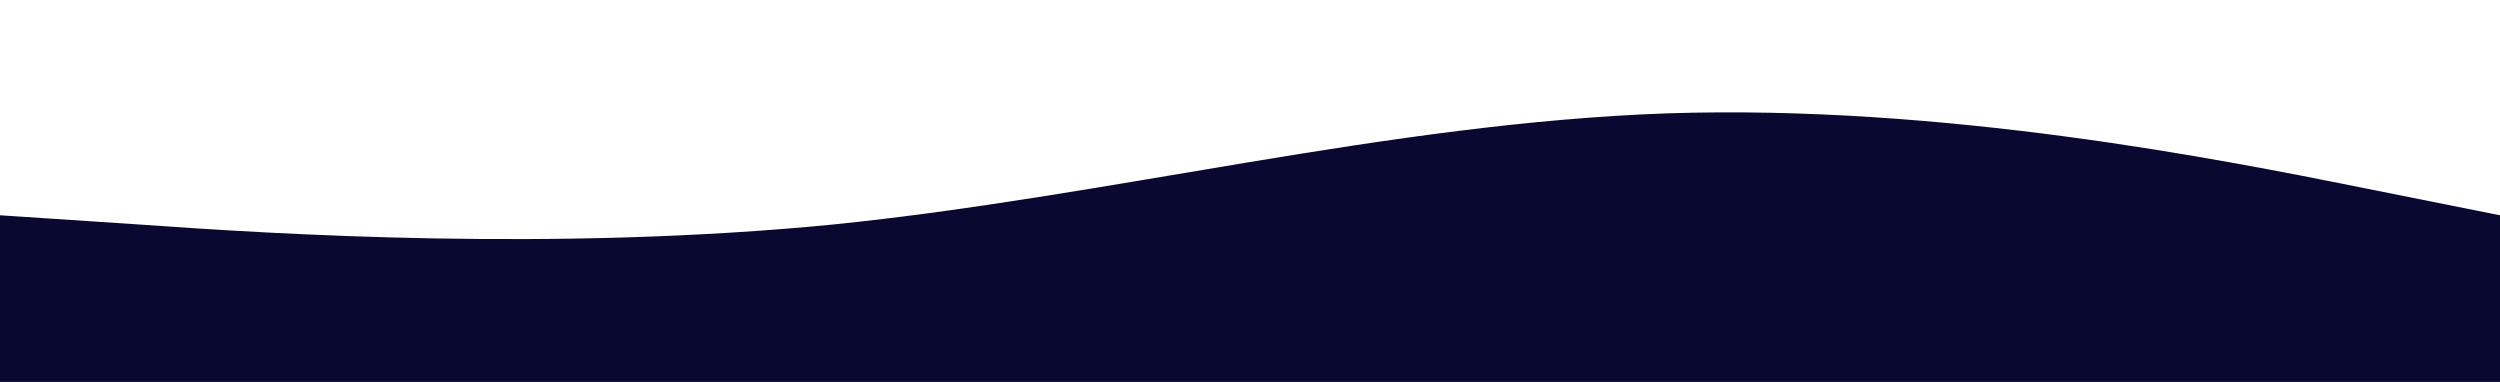 <svg xmlns="http://www.w3.org/2000/svg" viewBox="0 100 1440 220"><path fill="#090830" fill-opacity="1" d="M0,224L80,229.3C160,235,320,245,480,229.3C640,213,800,171,960,165.3C1120,160,1280,192,1360,208L1440,224L1440,320L1360,320C1280,320,1120,320,960,320C800,320,640,320,480,320C320,320,160,320,80,320L0,320Z"></path></svg>